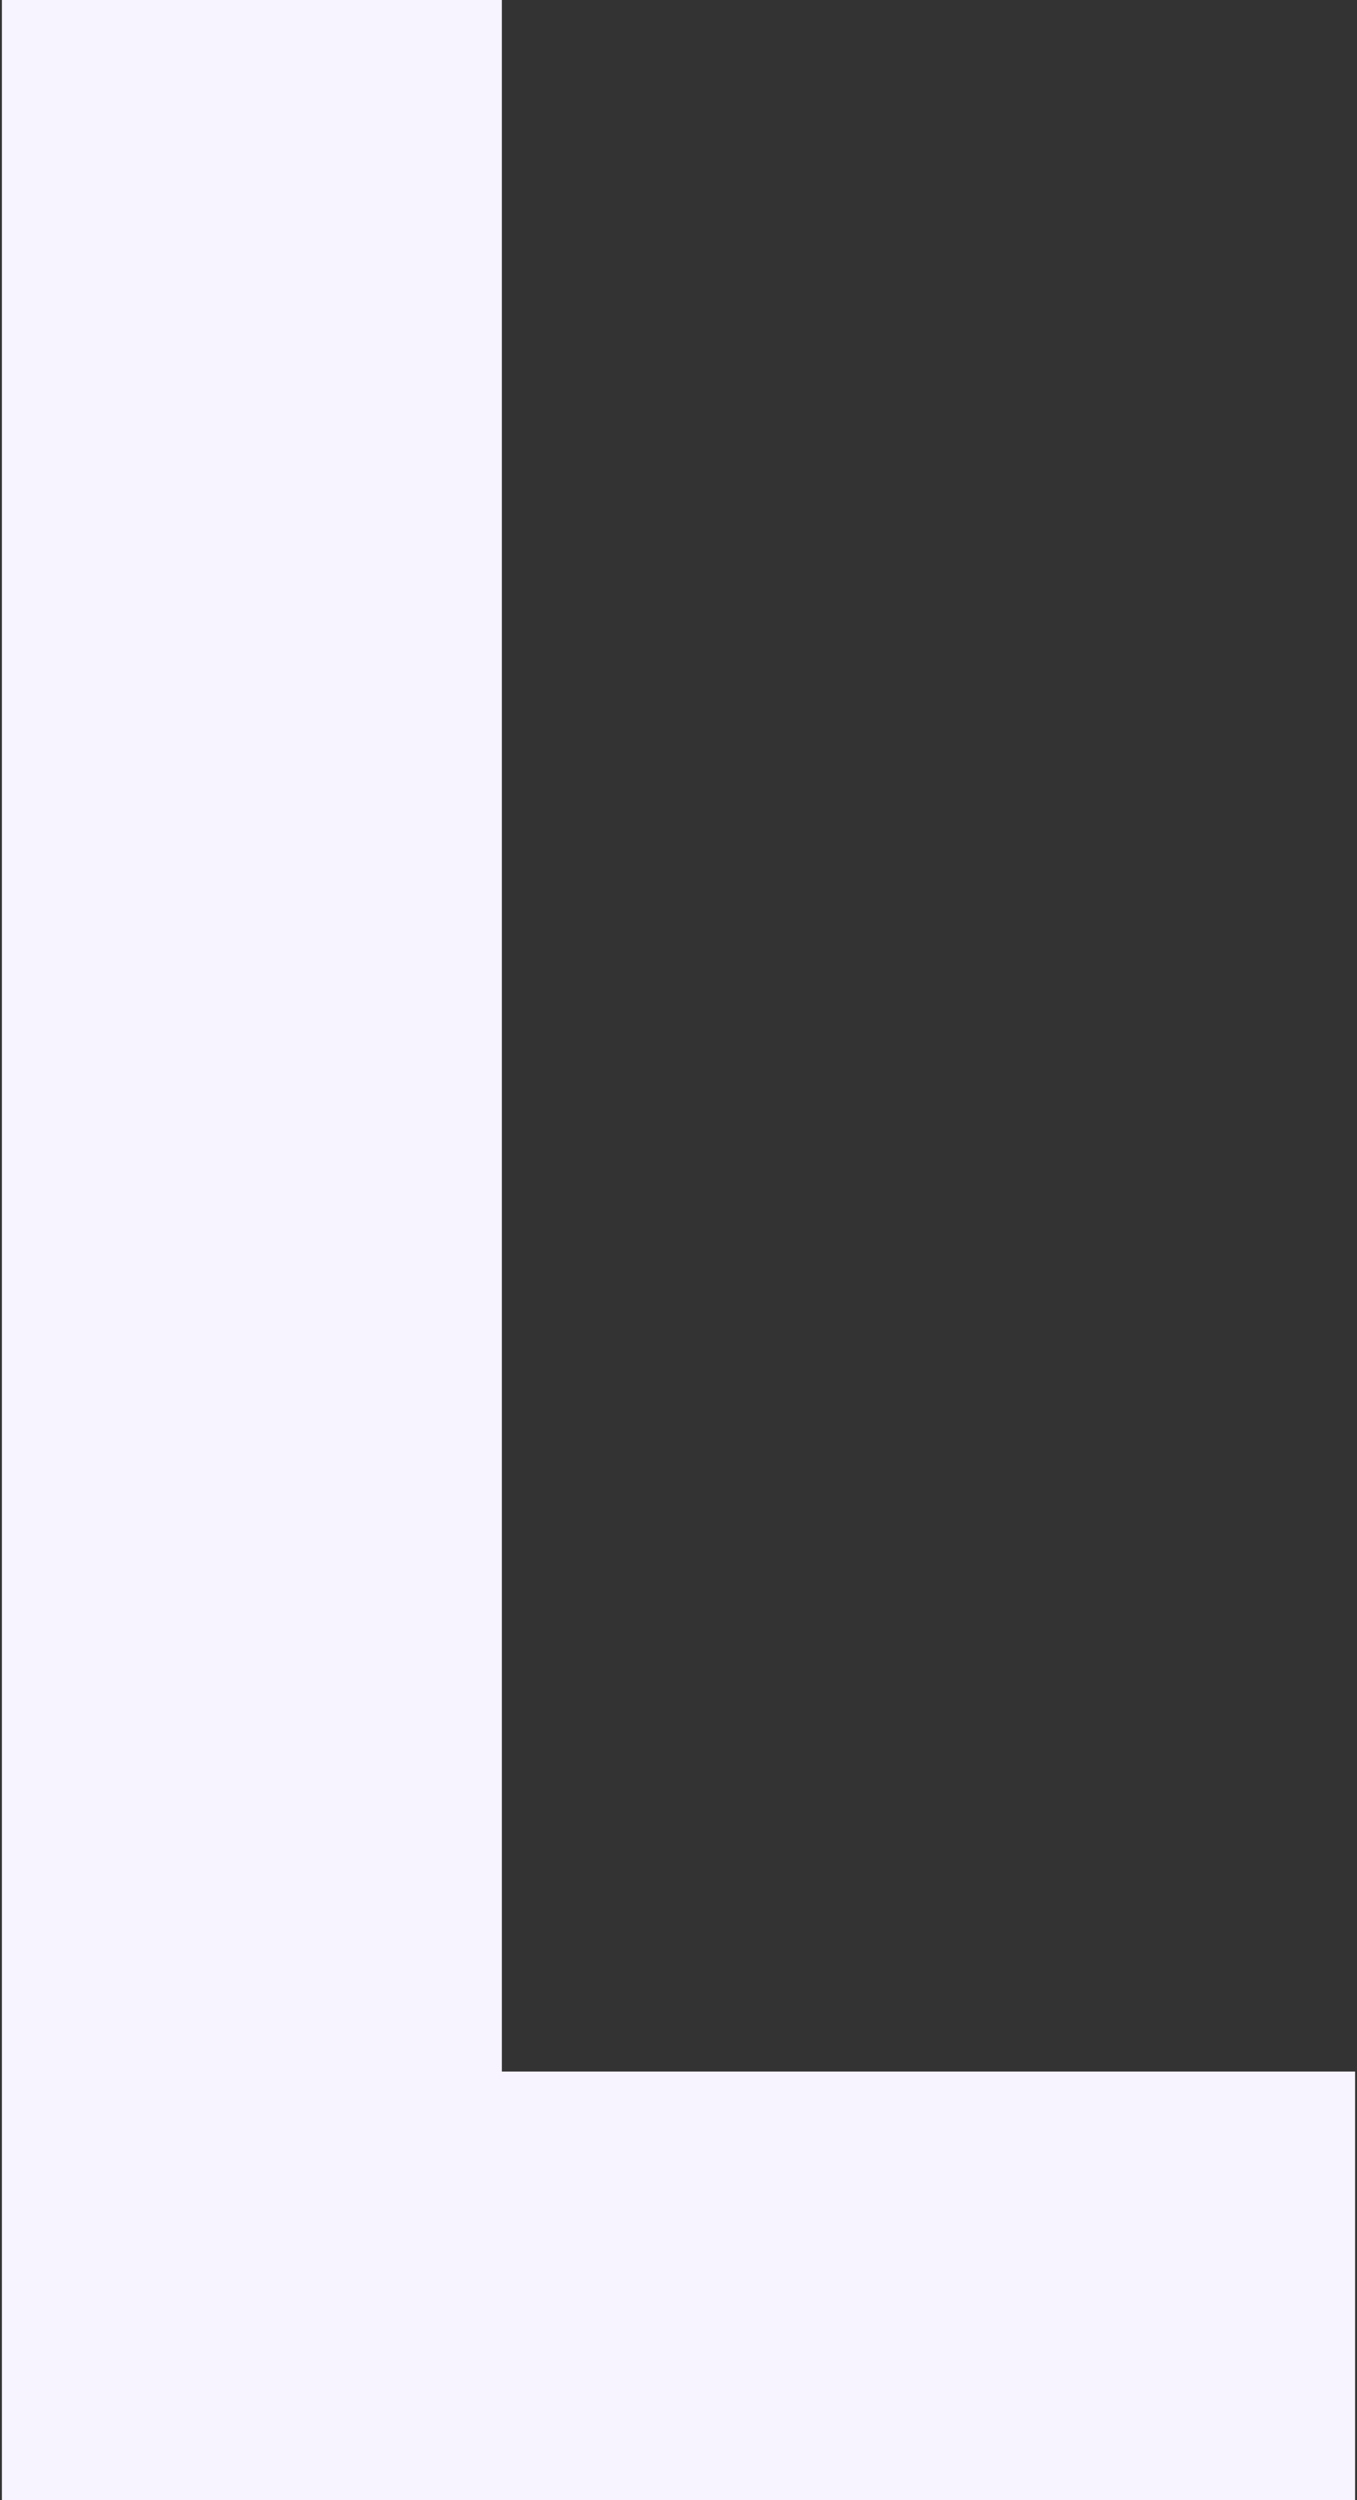 <svg xmlns="http://www.w3.org/2000/svg" viewBox="0 0 57 105" width="57" height="105">
	<rect x="0" y="0" width="57" height="105" fill="#333333" stroke="none"/>
	<style>
		tspan { white-space:pre }
	</style>
	<path fill="#f8f4ff" d="M0.08 105L56.92 105L56.92 87L21.08 87L21.08 0L0.08 0Z" />
</svg>